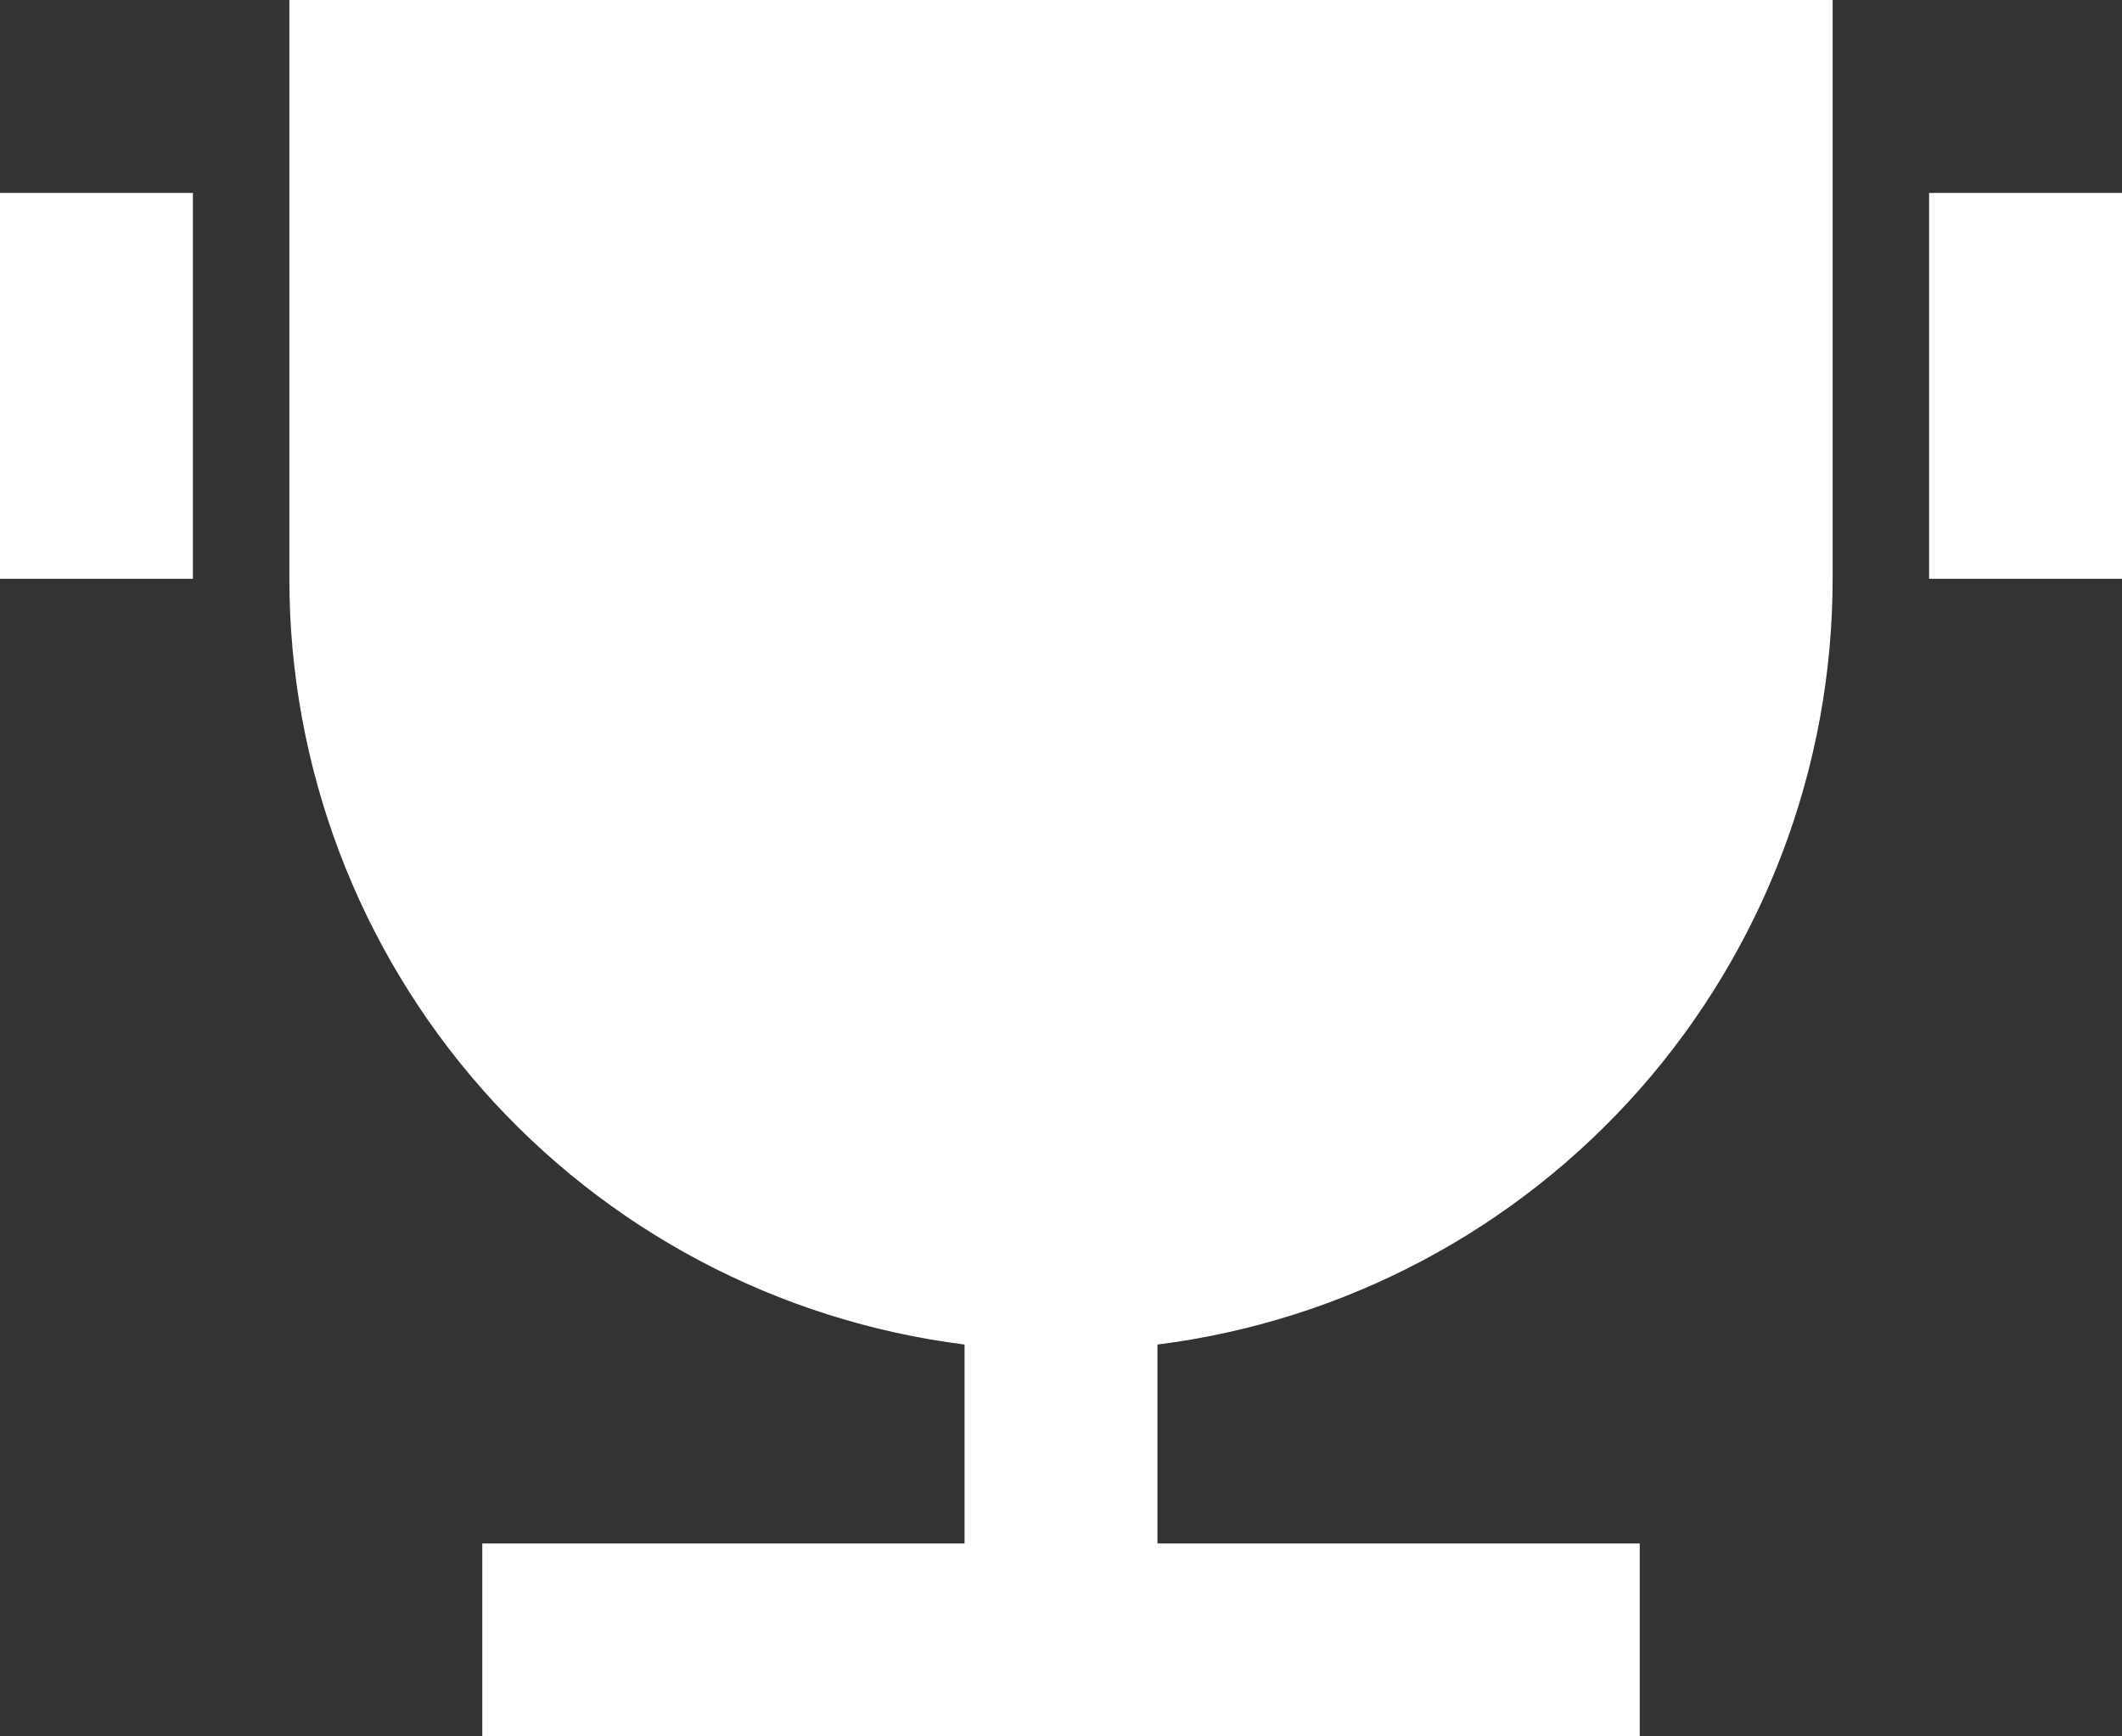 <svg width="22" height="18" viewBox="0 0 22 18" fill="none" xmlns="http://www.w3.org/2000/svg">
<rect x="0" y="0" width="22" height="18" fill="#333333" stroke="none"/>
<path d="M12 13.938V16H17V18H5V16H10V13.938C8.067 13.694 6.289 12.753 5 11.292C3.711 9.83 3 7.949 3 6V0H19V6C19 7.949 18.289 9.83 17 11.292C15.711 12.753 13.933 13.694 12 13.938ZM0 2H2V6H0V2ZM20 2H22V6H20V2Z" fill="white"/>
</svg>
